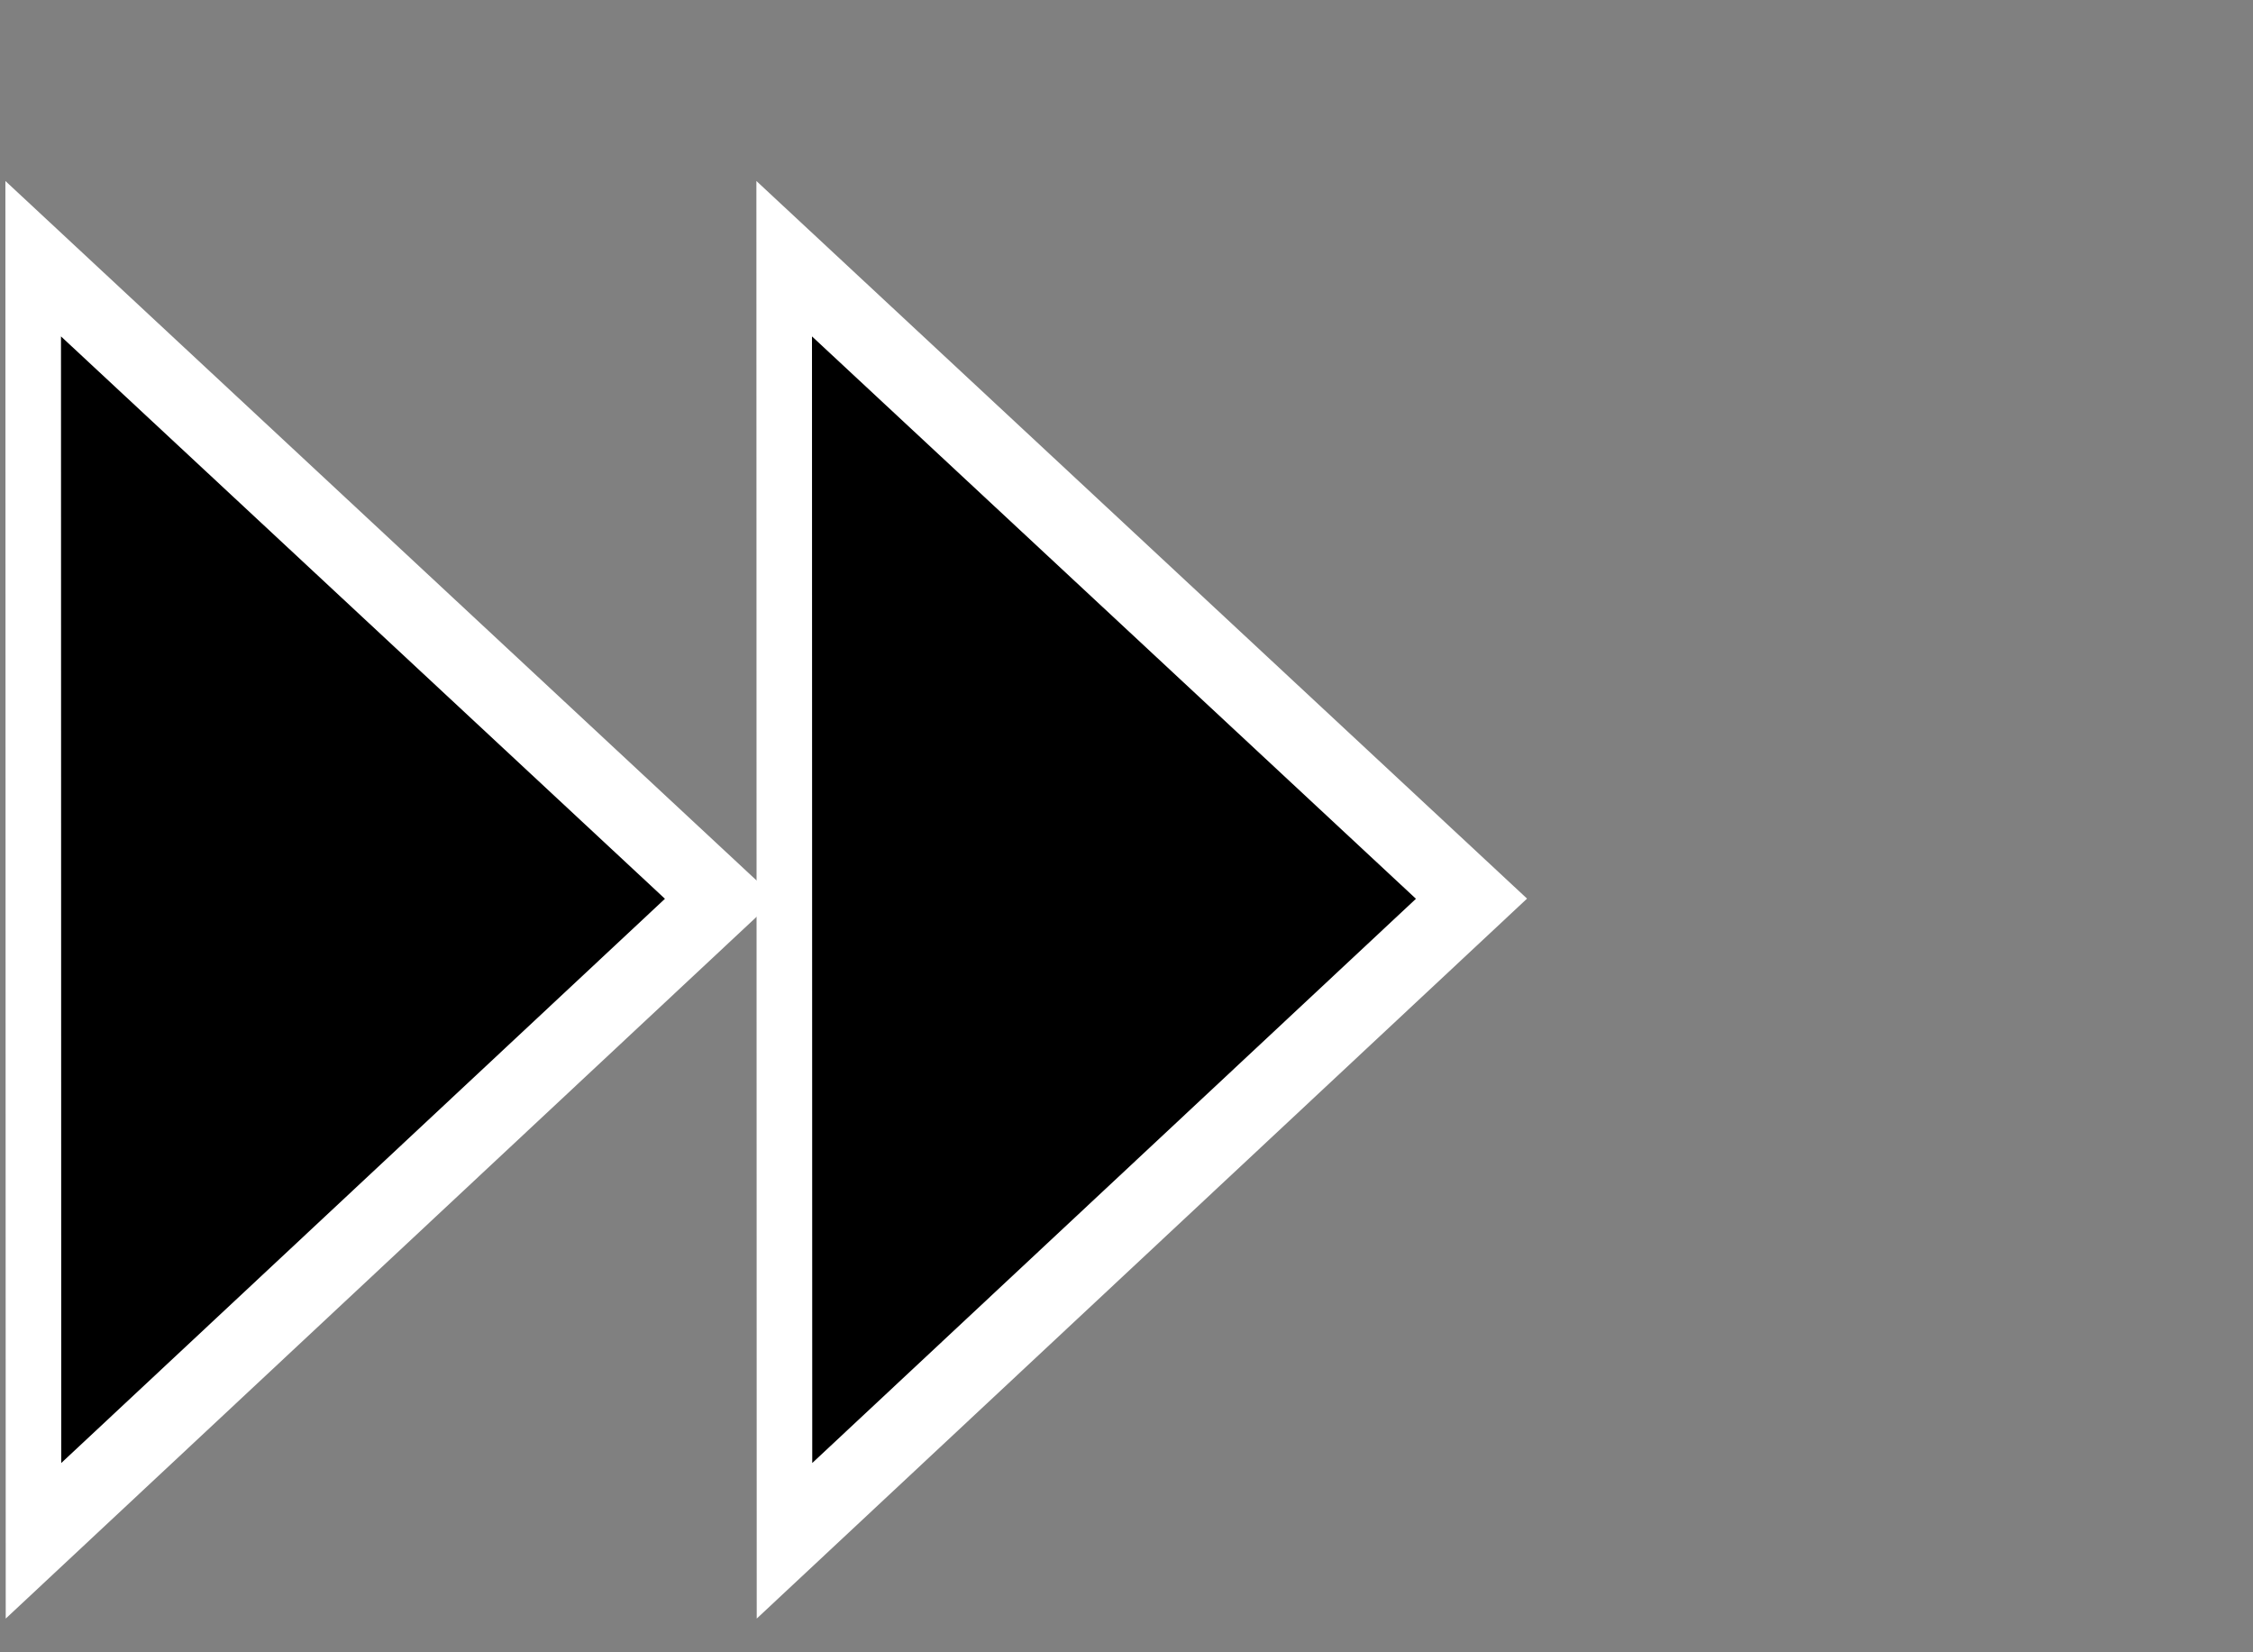 <svg xmlns="http://www.w3.org/2000/svg" xmlns:svg="http://www.w3.org/2000/svg" id="svg2" width="15" height="11" version="1.1"><rect width="100%" height="100%" fill="#808080" stroke="none"/><defs id="defs4"><clipPath id="clipPath5197" clipPathUnits="userSpaceOnUse"><rect id="rect5199" width="26.713" height="43.188" x="575.109" y="111.778" fill="#000" fill-opacity="0" fill-rule="evenodd" stroke="#000" stroke-linecap="butt" stroke-linejoin="miter" stroke-opacity="0" stroke-width="1.698" transform="matrix(0.695,0.719,-0.719,0.695,0,0)"/></clipPath><clipPath id="clipPath5197-1" clipPathUnits="userSpaceOnUse"><rect id="rect5199-7" width="26.713" height="43.188" x="575.109" y="111.778" fill="#000" fill-opacity="0" fill-rule="evenodd" stroke="#000" stroke-linecap="butt" stroke-linejoin="miter" stroke-opacity="0" stroke-width="1.698" transform="matrix(0.695,0.719,-0.719,0.695,0,0)"/></clipPath></defs><g id="layer1" transform="translate(0,-1041.362)"><path id="path3009" fill="#000" fill-opacity="1" fill-rule="evenodd" stroke="#fff" stroke-linecap="butt" stroke-linejoin="miter" stroke-opacity="1" stroke-width="1" d="m 313,527.362 -4.964,-5.134 -4.964,-5.134 6.928,-1.732 6.928,-1.732 -1.964,6.866 z" clip-path="url(#clipPath5197)" transform="matrix(0.266,0.415,-0.257,0.43,52.497,694.959)"/><path id="path3009-4" fill="#000" fill-opacity="1" fill-rule="evenodd" stroke="#fff" stroke-linecap="butt" stroke-linejoin="miter" stroke-opacity="1" stroke-width="1" d="m 313,527.362 -4.964,-5.134 -4.964,-5.134 6.928,-1.732 6.928,-1.732 -1.964,6.866 z" clip-path="url(#clipPath5197-1)" transform="matrix(0.266,0.415,-0.257,0.43,57.497,694.959)"/></g></svg>
